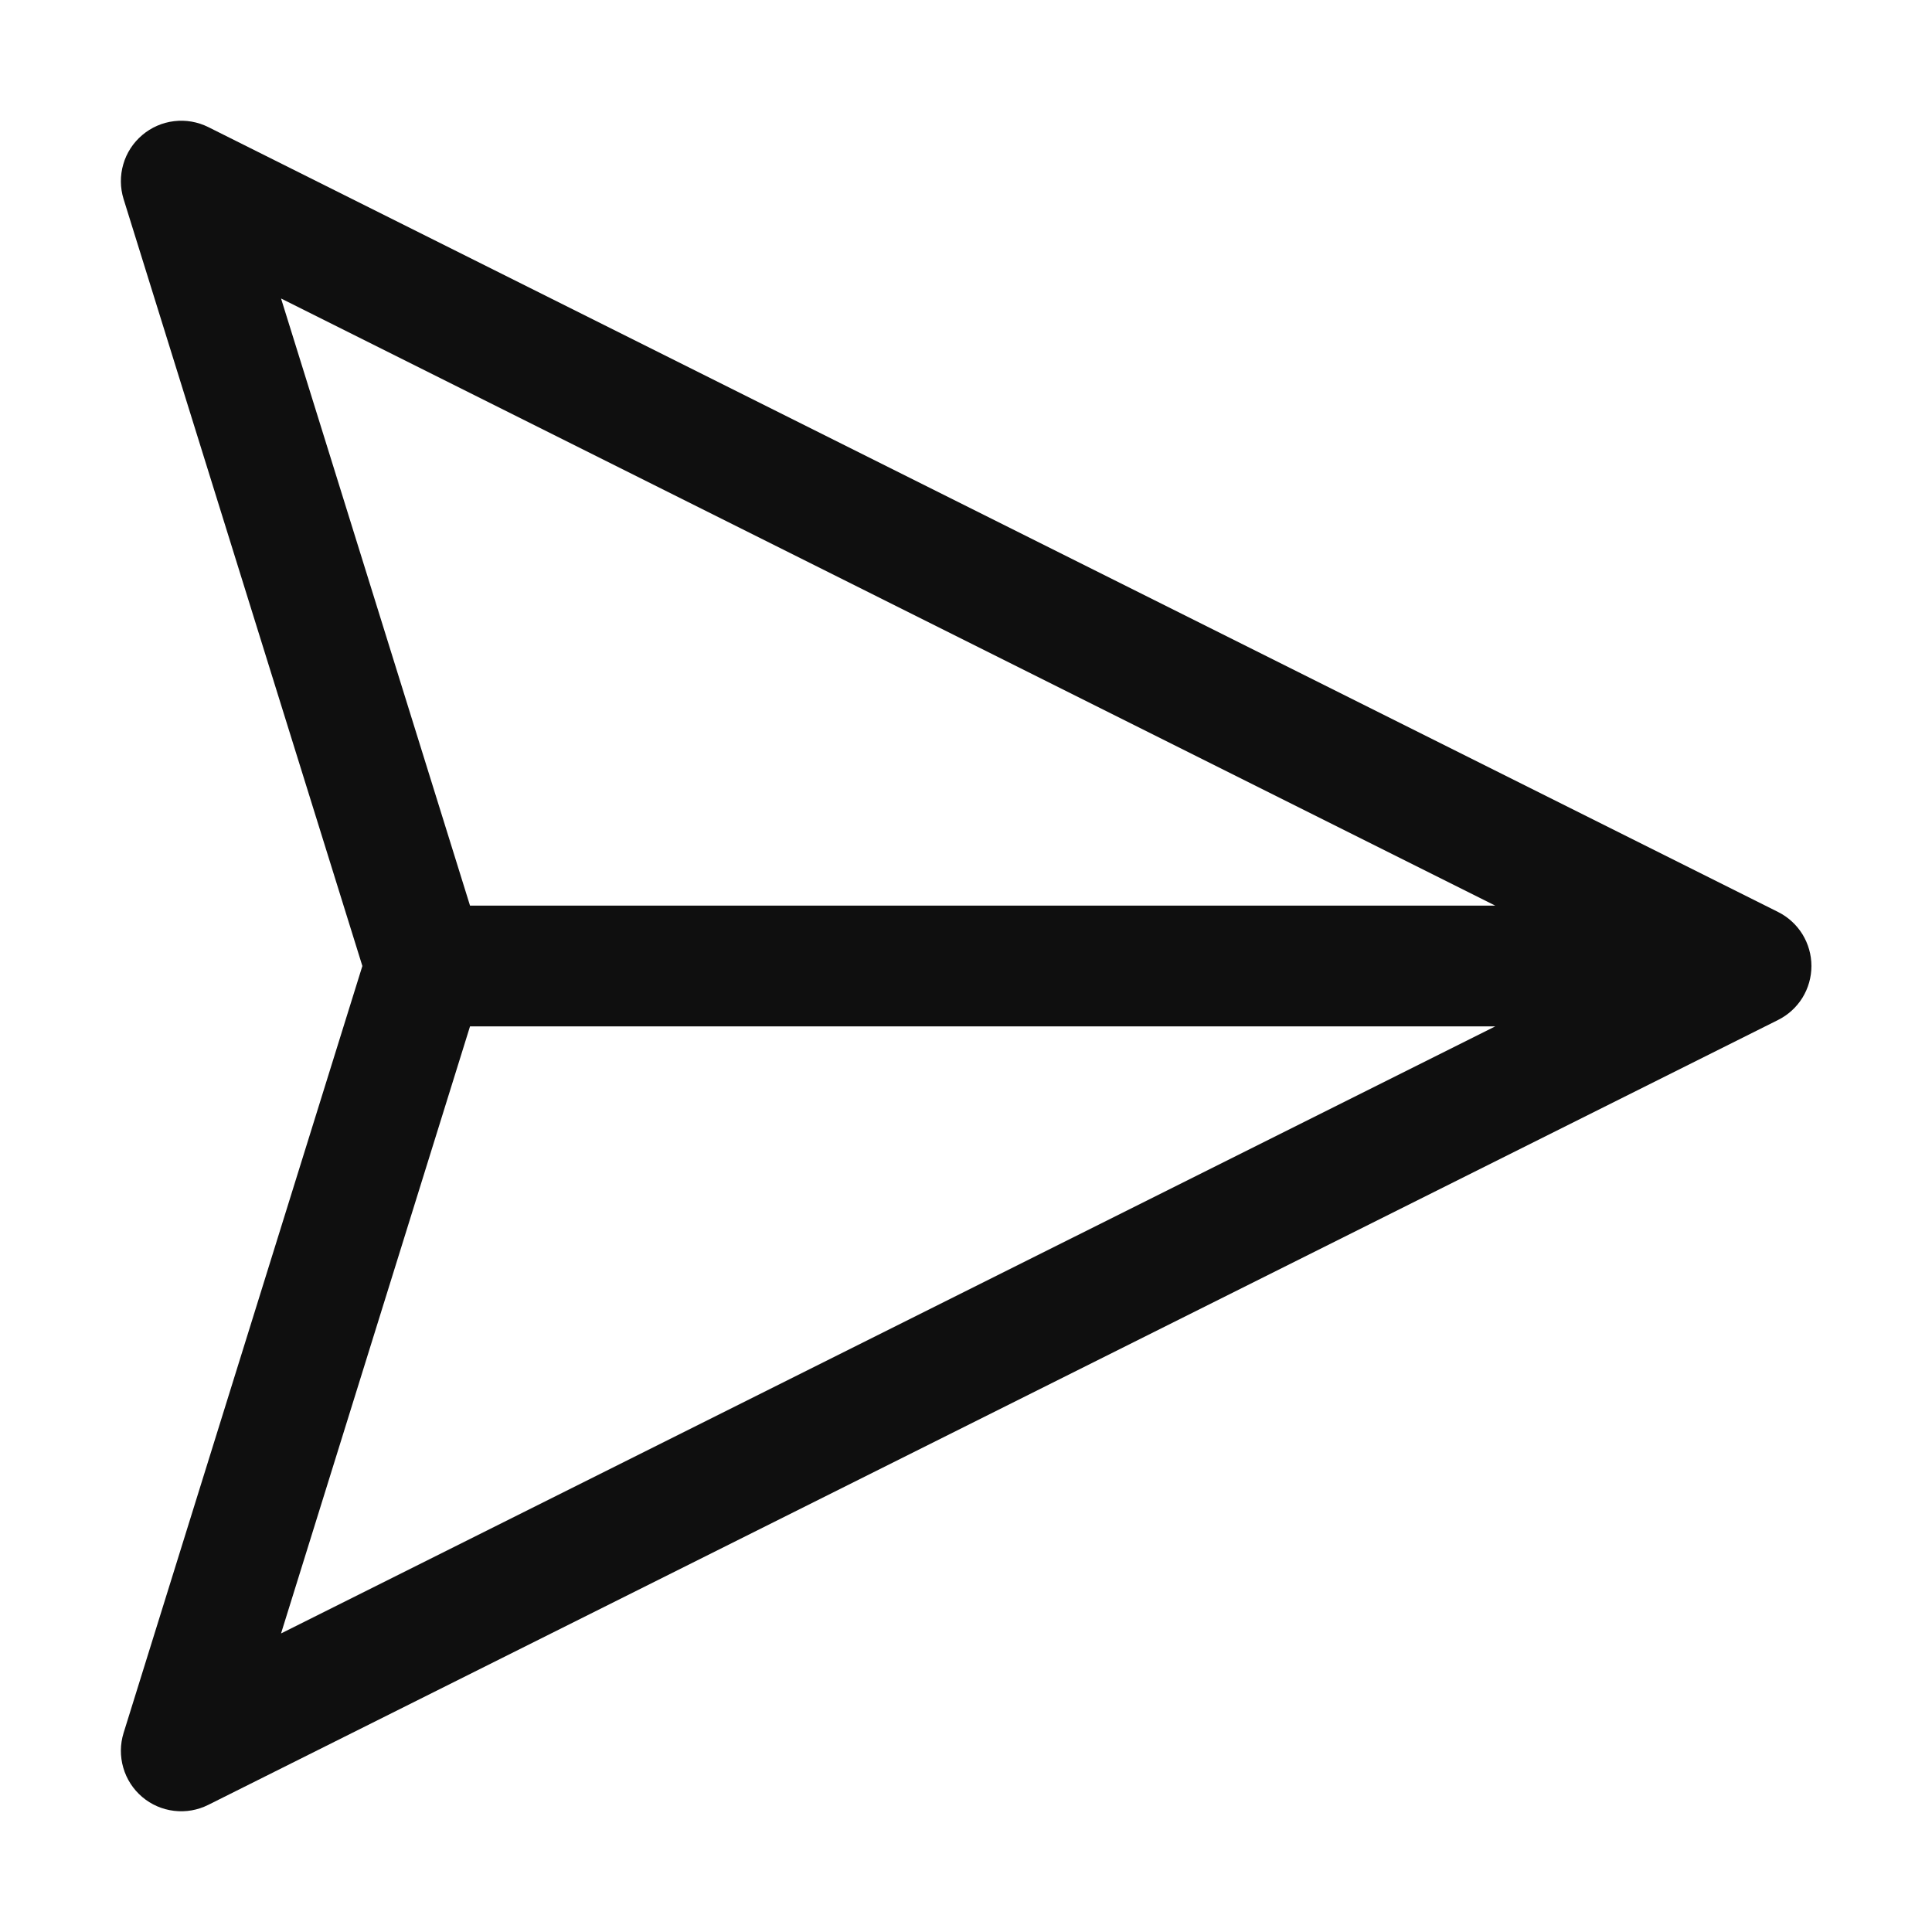 <svg width="32" height="32" viewBox="0 0 32 32" fill="none" xmlns="http://www.w3.org/2000/svg">
<path d="M29.45 15.105L3.45 2.105C3.275 2.018 3.077 1.983 2.883 2.007C2.688 2.03 2.504 2.111 2.355 2.238C2.205 2.365 2.096 2.533 2.042 2.721C1.987 2.91 1.989 3.11 2.047 3.297L6.002 16L2.047 28.703C1.989 28.89 1.987 29.09 2.042 29.279C2.096 29.467 2.205 29.636 2.355 29.763C2.504 29.89 2.688 29.97 2.882 29.993C3.077 30.017 3.275 29.982 3.45 29.894L29.45 16.894C29.616 16.811 29.756 16.684 29.854 16.526C29.951 16.368 30.003 16.186 30.003 16C30.003 15.814 29.951 15.632 29.854 15.474C29.756 15.316 29.616 15.188 29.45 15.105ZM4.655 4.944L24.766 15H7.785L4.655 4.944ZM7.785 17H24.766L4.655 27.055L7.785 17Z" fill="#0F0F0F"/>
</svg>
